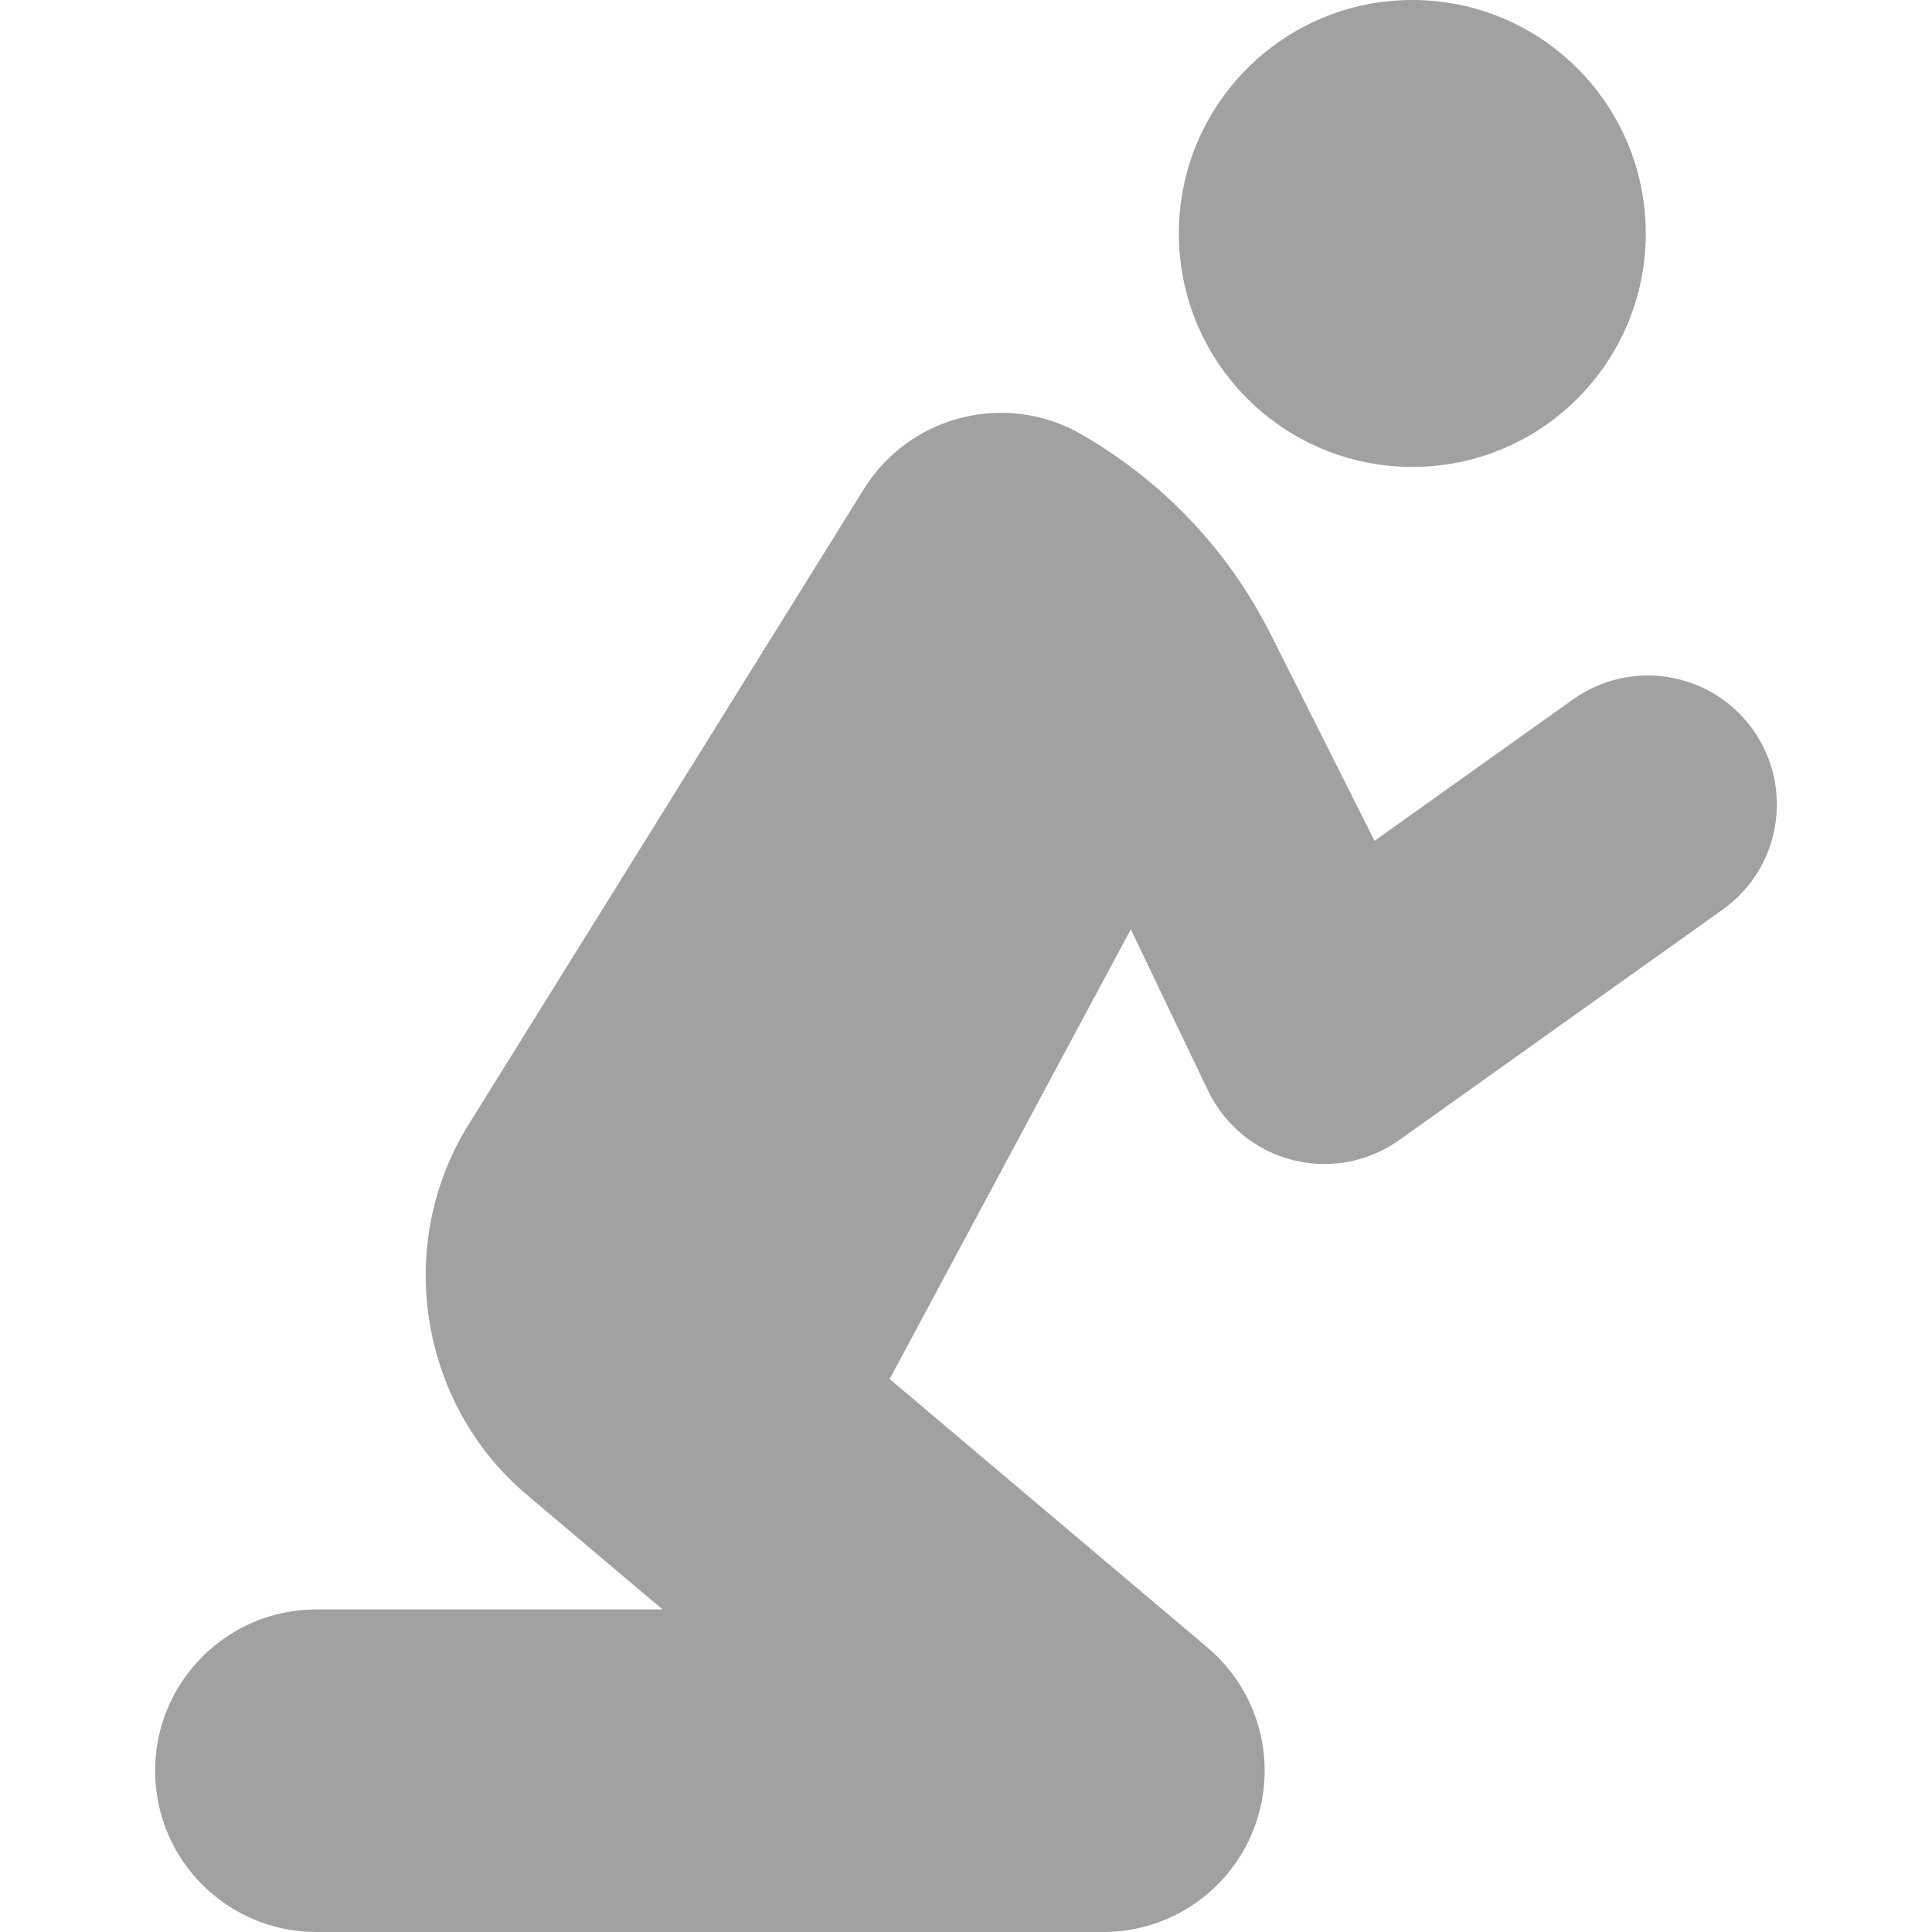 <?xml version="1.0"?>
<svg xmlns="http://www.w3.org/2000/svg" xmlns:xlink="http://www.w3.org/1999/xlink" version="1.1" id="Capa_1" x="0px" y="0px" viewBox="0 0 495.19 495.19" style="enable-background:new 0 0 495.19 495.19;" xml:space="preserve" width="512px" height="512px" class=""><g><g>
	<path d="M449.29,187.01c-10.592-14.863-31.246-18.335-46.117-7.742l-50.864,36.242c0,0.008-14.29-28.402-26.642-52.98   c-10.626-21.096-26.918-38.462-47.28-50.485c-8.363-5.198-17.874-7.055-26.948-5.909c-11.934,1.5-23.124,8.162-29.986,19.167   L120.078,288.27c-19.104,30.736-12.676,71.524,14.969,94.874l34.765,29.373H81.099c-22.834,0-41.337,18.504-41.337,41.337   c0,22.832,18.503,41.337,41.337,41.337h201.713c17.357,0,32.859-10.836,38.817-27.136c5.957-16.294,1.115-34.579-12.142-45.778   l-81.464-68.82l61.812-115.268l19.797,41.354c4.215,8.807,12.11,15.308,21.557,17.747c2.728,0.701,5.506,1.048,8.268,1.048   c6.814,0,13.532-2.107,19.184-6.136l82.898-59.065C456.427,222.536,459.883,201.889,449.29,187.01z" data-original="#000000" class="active-path" data-old_color="#000000" fill="#A2A0A0"/>
	<path d="M361.997,119.677c33.054,0,59.825-26.79,59.825-59.835C421.822,26.789,395.051,0,361.997,0   c-33.053,0-59.843,26.789-59.843,59.842C302.154,92.887,328.944,119.677,361.997,119.677z" data-original="#000000" class="active-path" data-old_color="#000000" fill="#A2A0A0"/>
</g></g> </svg>

